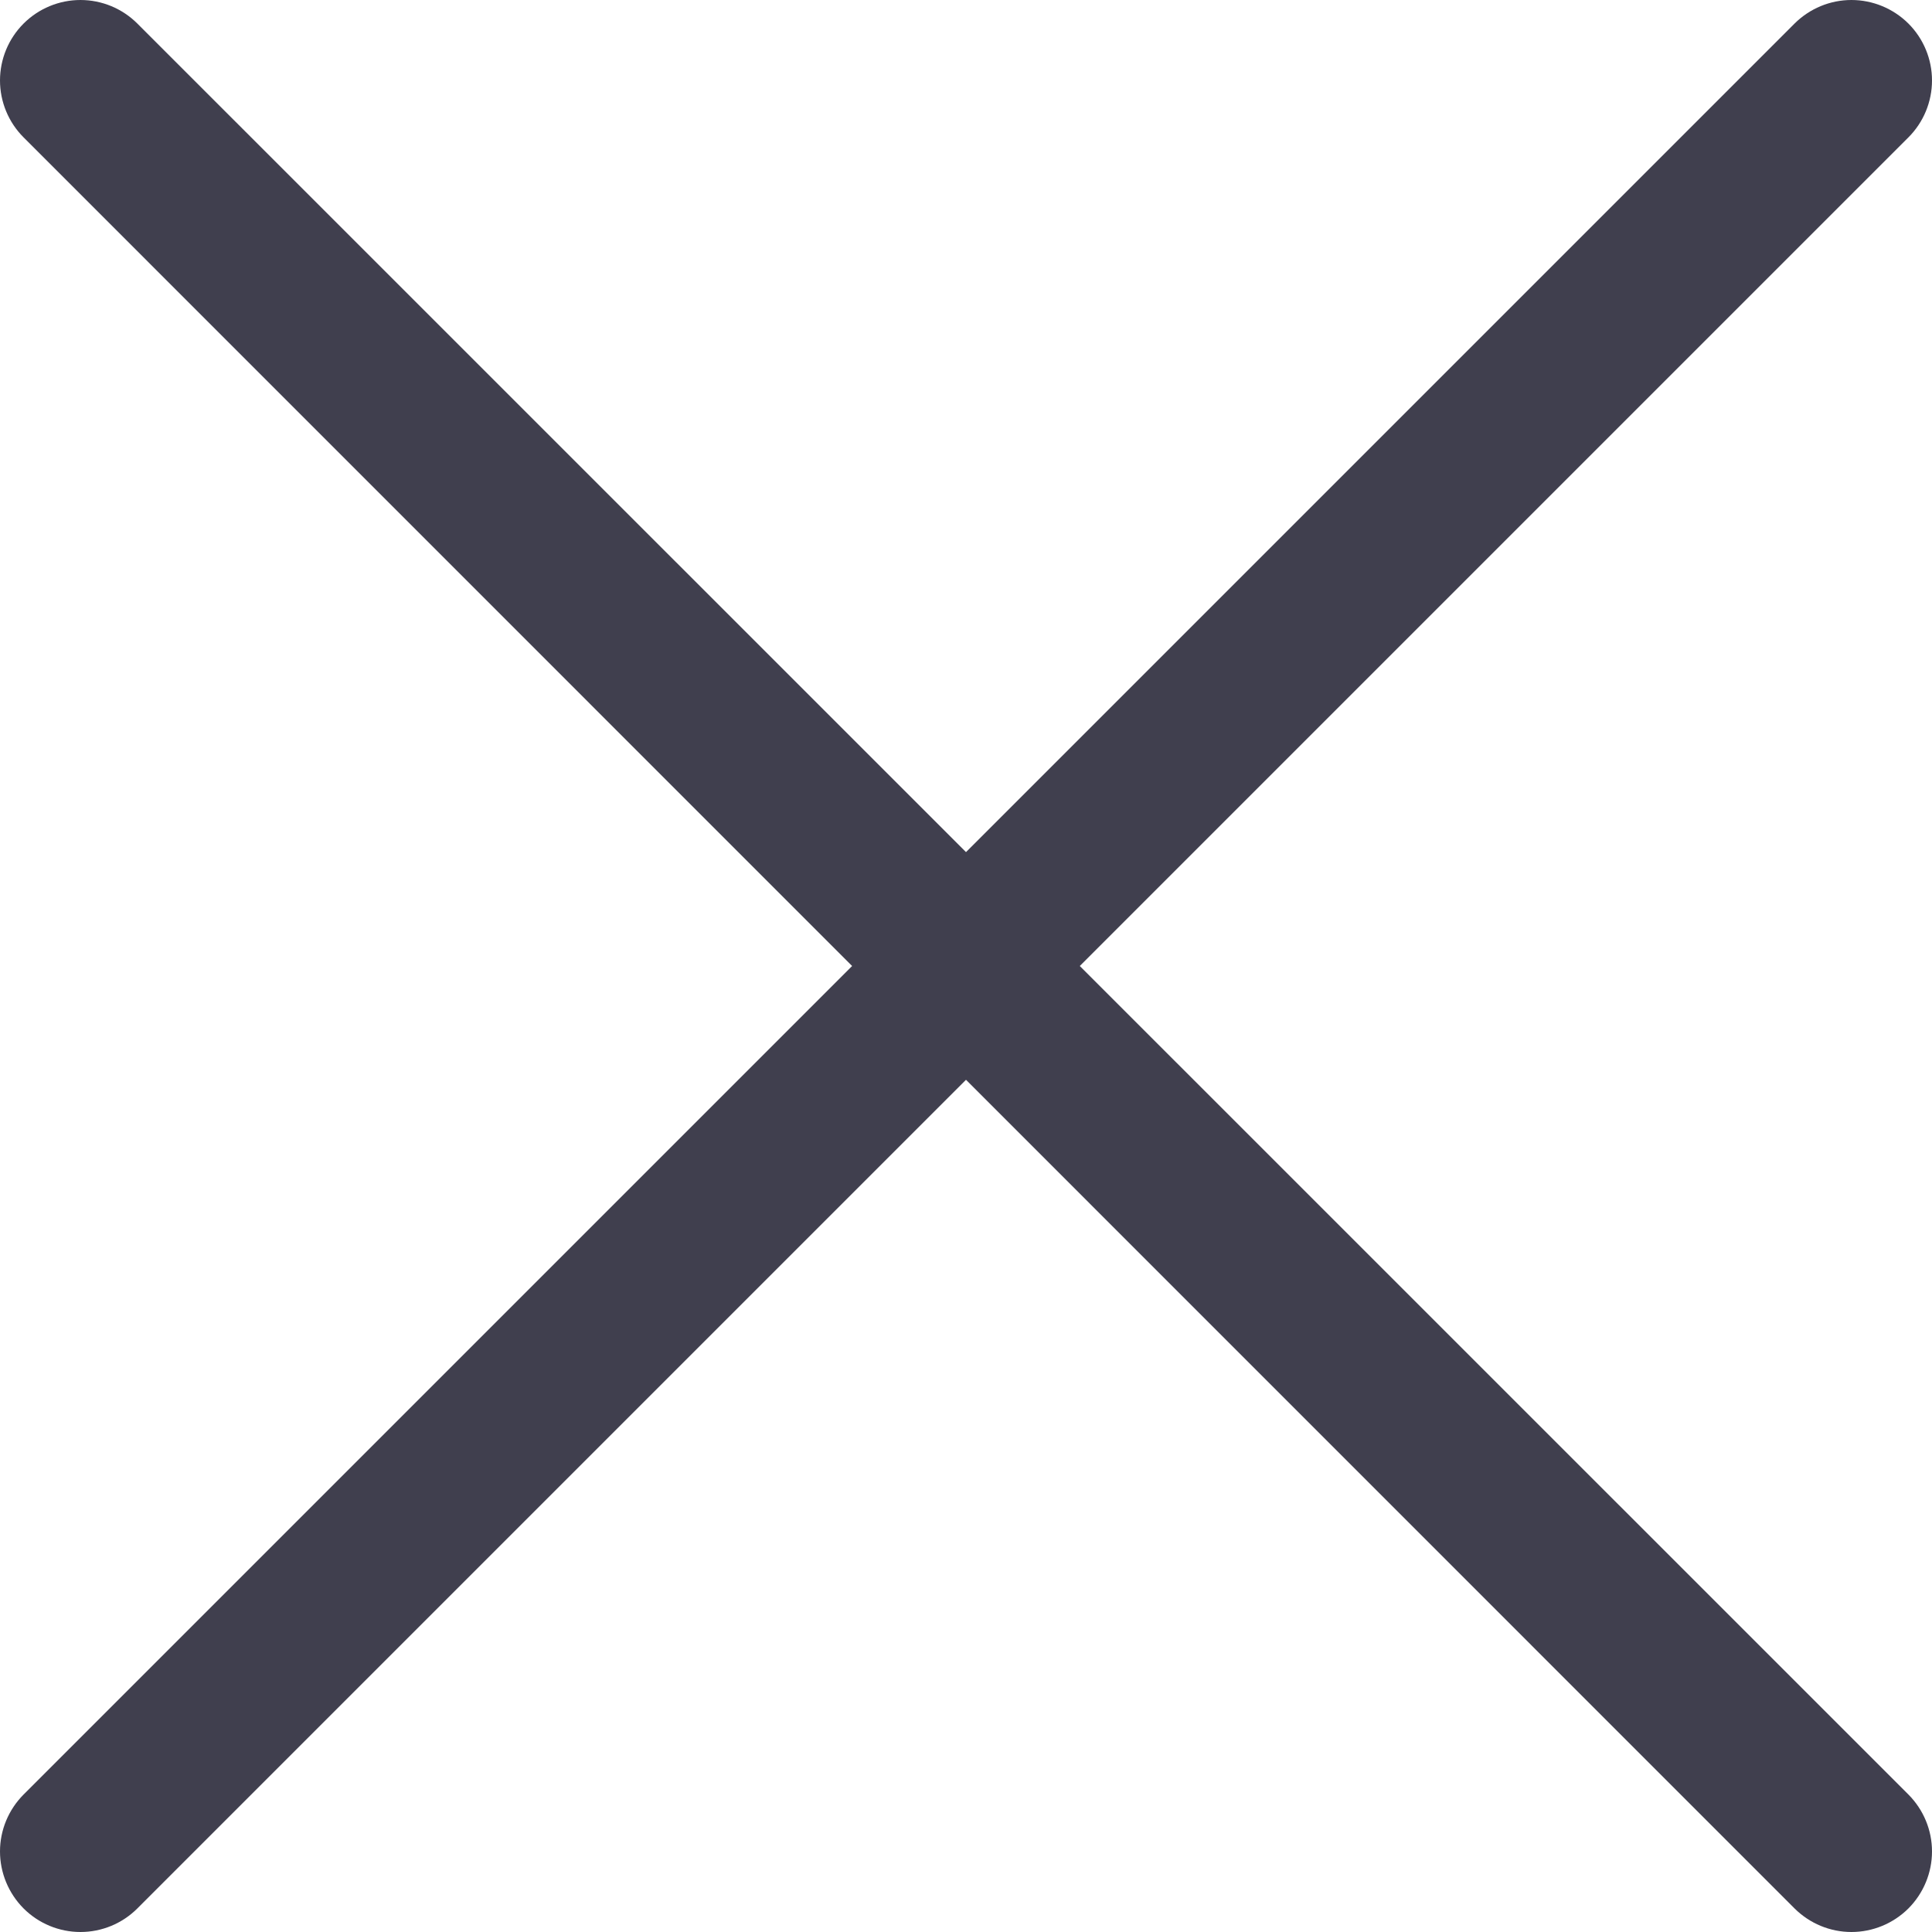 <svg width="20" height="20" viewBox="0 0 20 20" fill="none" xmlns="http://www.w3.org/2000/svg">
<g clip-path="url(#clip0_375_1573)">
<path d="M19.756 0.244C19.599 0.088 19.387 0 19.166 0C18.945 0 18.734 0.088 18.577 0.244L10 8.821L1.422 0.244C1.266 0.088 1.054 0 0.833 0C0.612 0 0.4 0.088 0.244 0.244C0.088 0.4 0 0.612 0 0.833C0 1.054 0.088 1.266 0.244 1.422L8.821 10L0.244 18.577C0.088 18.734 0 18.945 0 19.166C0 19.387 0.088 19.599 0.244 19.756C0.4 19.912 0.612 20 0.833 20C1.054 20 1.266 19.912 1.422 19.756L10 11.178L18.577 19.756C18.734 19.912 18.945 20 19.166 20C19.387 20 19.599 19.912 19.756 19.756C19.912 19.599 20 19.387 20 19.166C20 18.945 19.912 18.734 19.756 18.577L11.178 10L19.756 1.422C19.912 1.266 20 1.054 20 0.833C20 0.612 19.912 0.4 19.756 0.244Z" fill="#403F4E"/>
</g>
<defs>
<clipPath id="clip0_375_1573">
<rect width="20" height="20" fill="white"/>
</clipPath>
</defs>
</svg>
